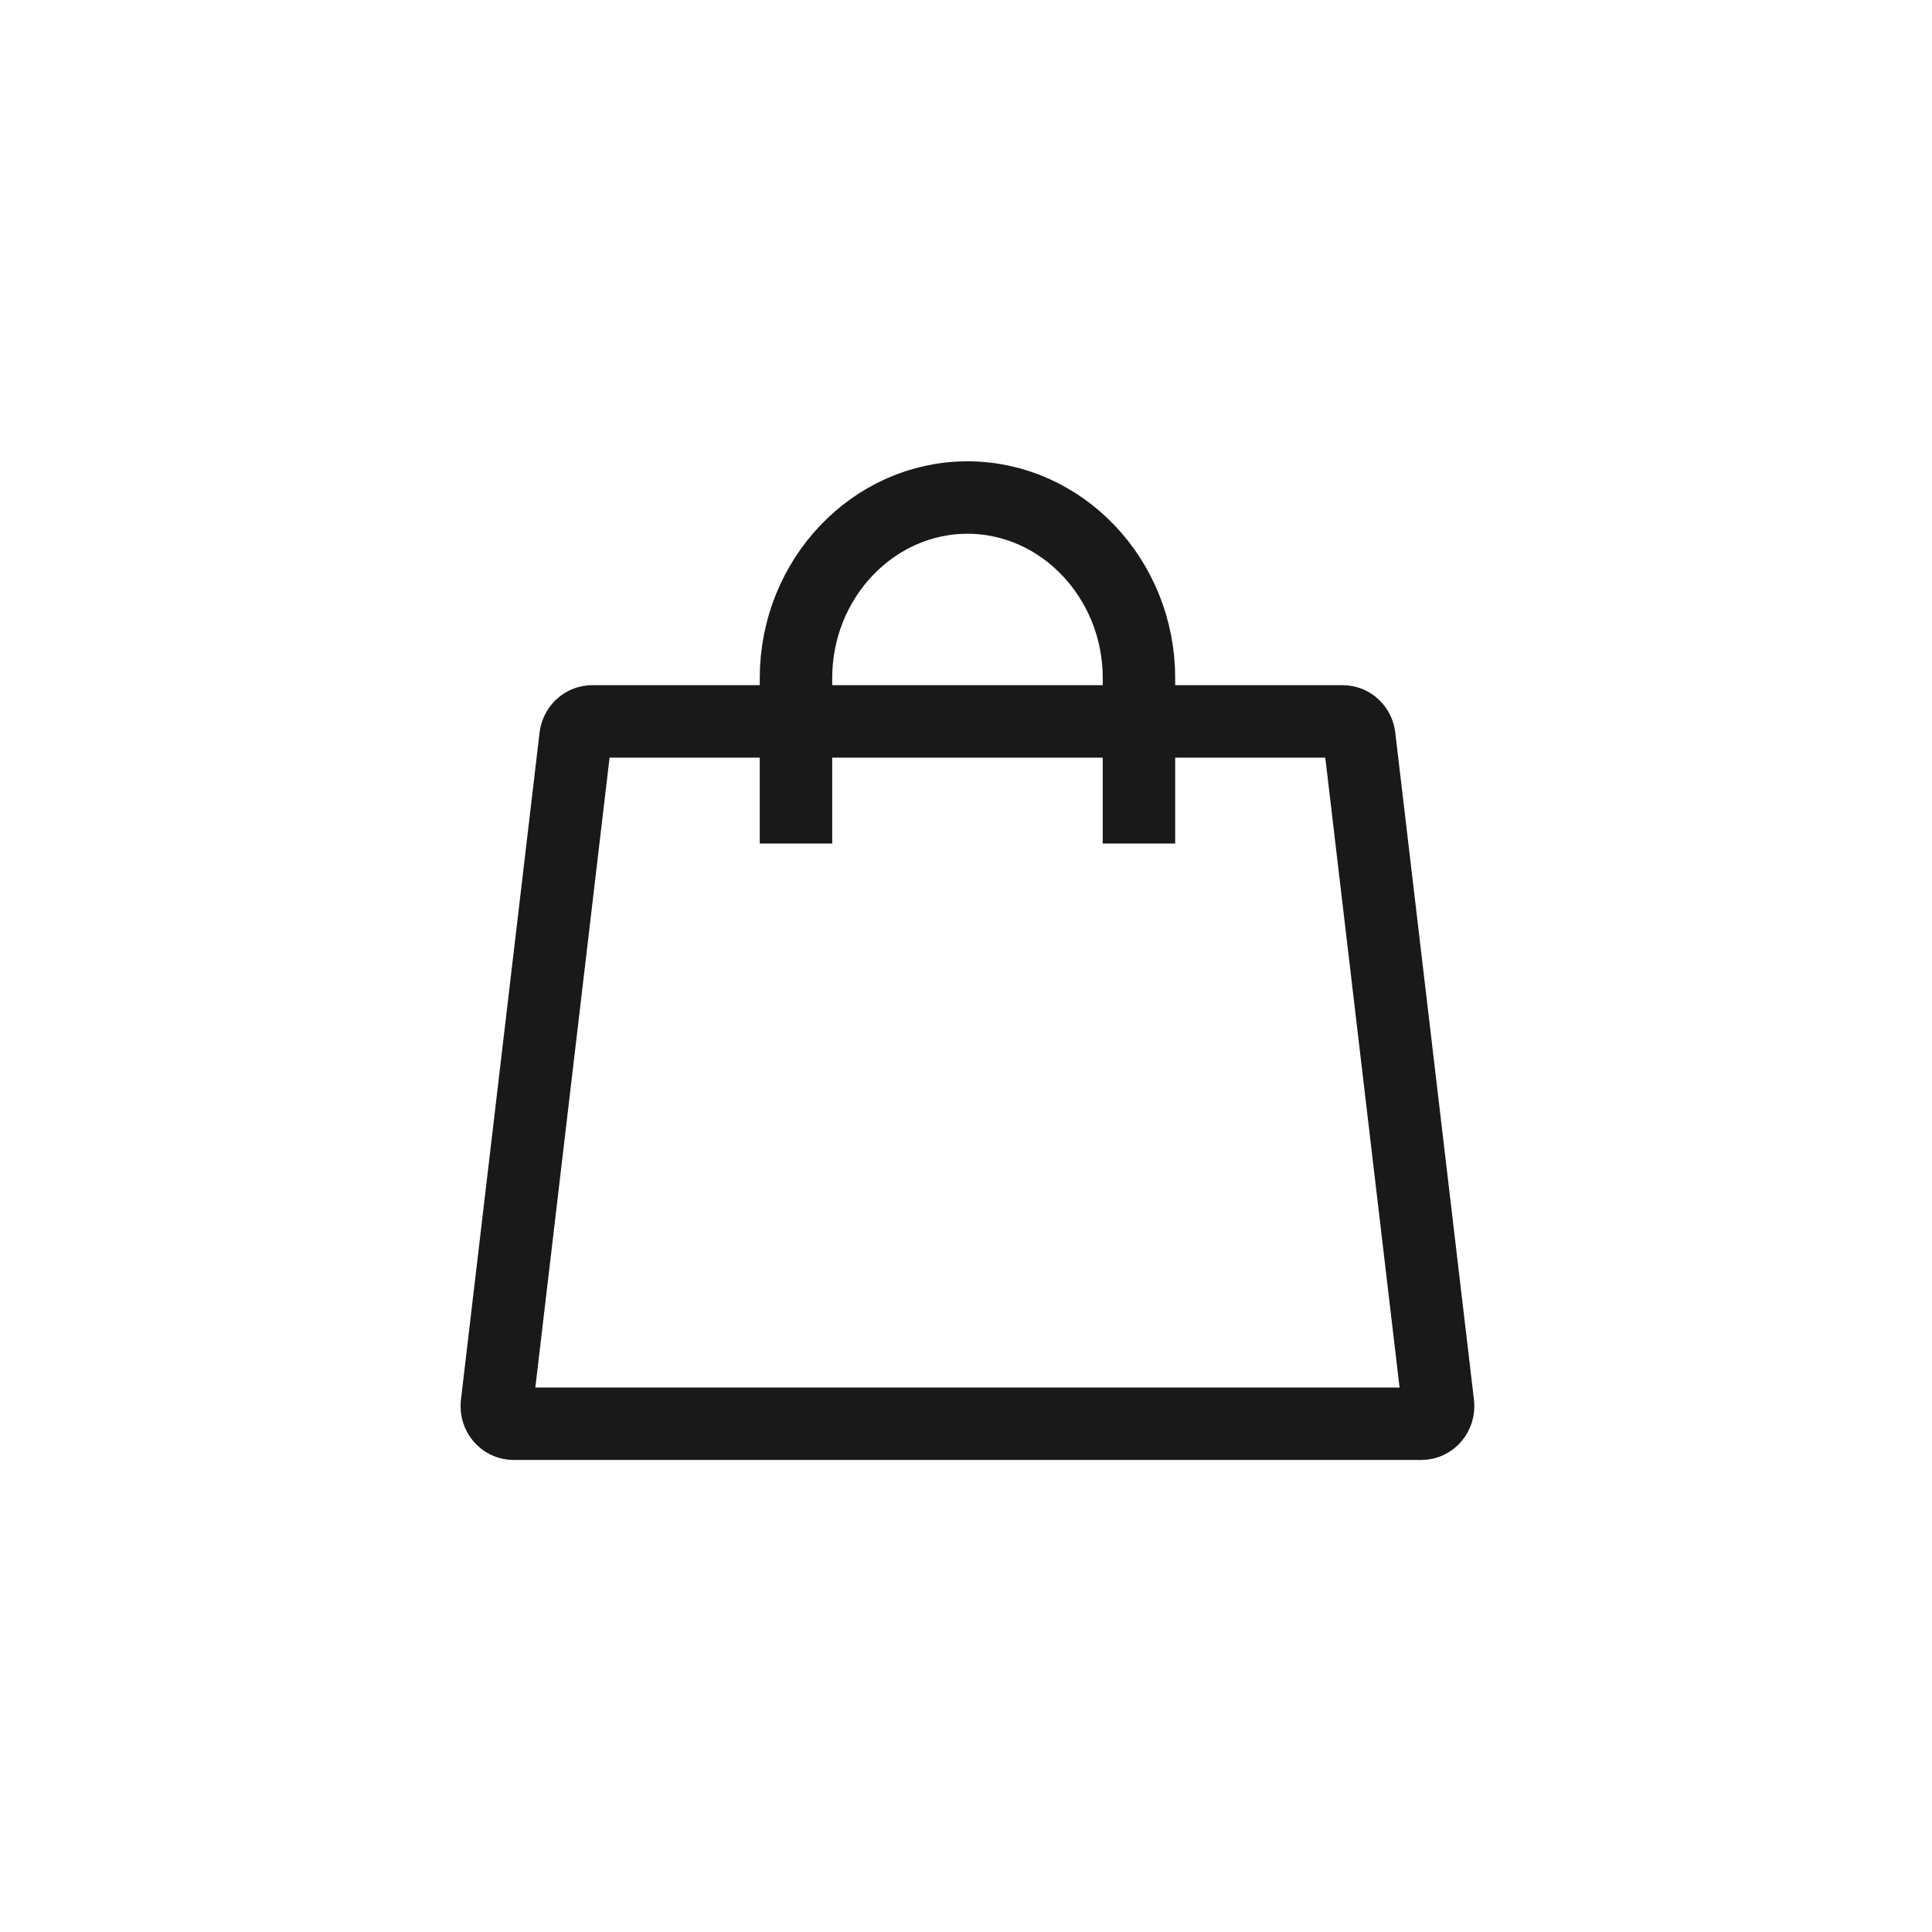 <?xml version="1.0" encoding="UTF-8"?>
<svg width="40px" height="40px" viewBox="0 0 40 40" version="1.1" xmlns="http://www.w3.org/2000/svg" xmlns:xlink="http://www.w3.org/1999/xlink">
    <!-- Generator: Sketch 48.2 (47327) - http://www.bohemiancoding.com/sketch -->
    <title>mm_ico_shoppingbag_active</title>
    <desc>Created with Sketch.</desc>
    <defs></defs>
    <g id="Assets" stroke="none" stroke-width="1" fill="none" fill-rule="evenodd">
        <g id="mm_ico_shoppingbag_active" stroke="#191919" stroke-width="1.5">
            <g id="bag" transform="translate(10, 10)">
                <path d="M19.428,19.477 L0.631,19.477 C0.424,19.477 0.263,19.286 0.288,19.069 L1.916,5.255 C1.939,5.073 2.085,4.936 2.26,4.936 L17.8,4.936 C17.975,4.936 18.121,5.073 18.143,5.255 L19.772,19.069 C19.797,19.286 19.636,19.477 19.428,19.477 Z" id="Stroke-1"></path>
                <path d="M6.48,7.465 L6.48,4.038 C6.48,1.983 8.077,0.301 10.03,0.301 C11.983,0.301 13.581,1.983 13.581,4.038 L13.581,7.465" id="Stroke-3"></path>
            </g>
        </g>
    </g>
</svg>